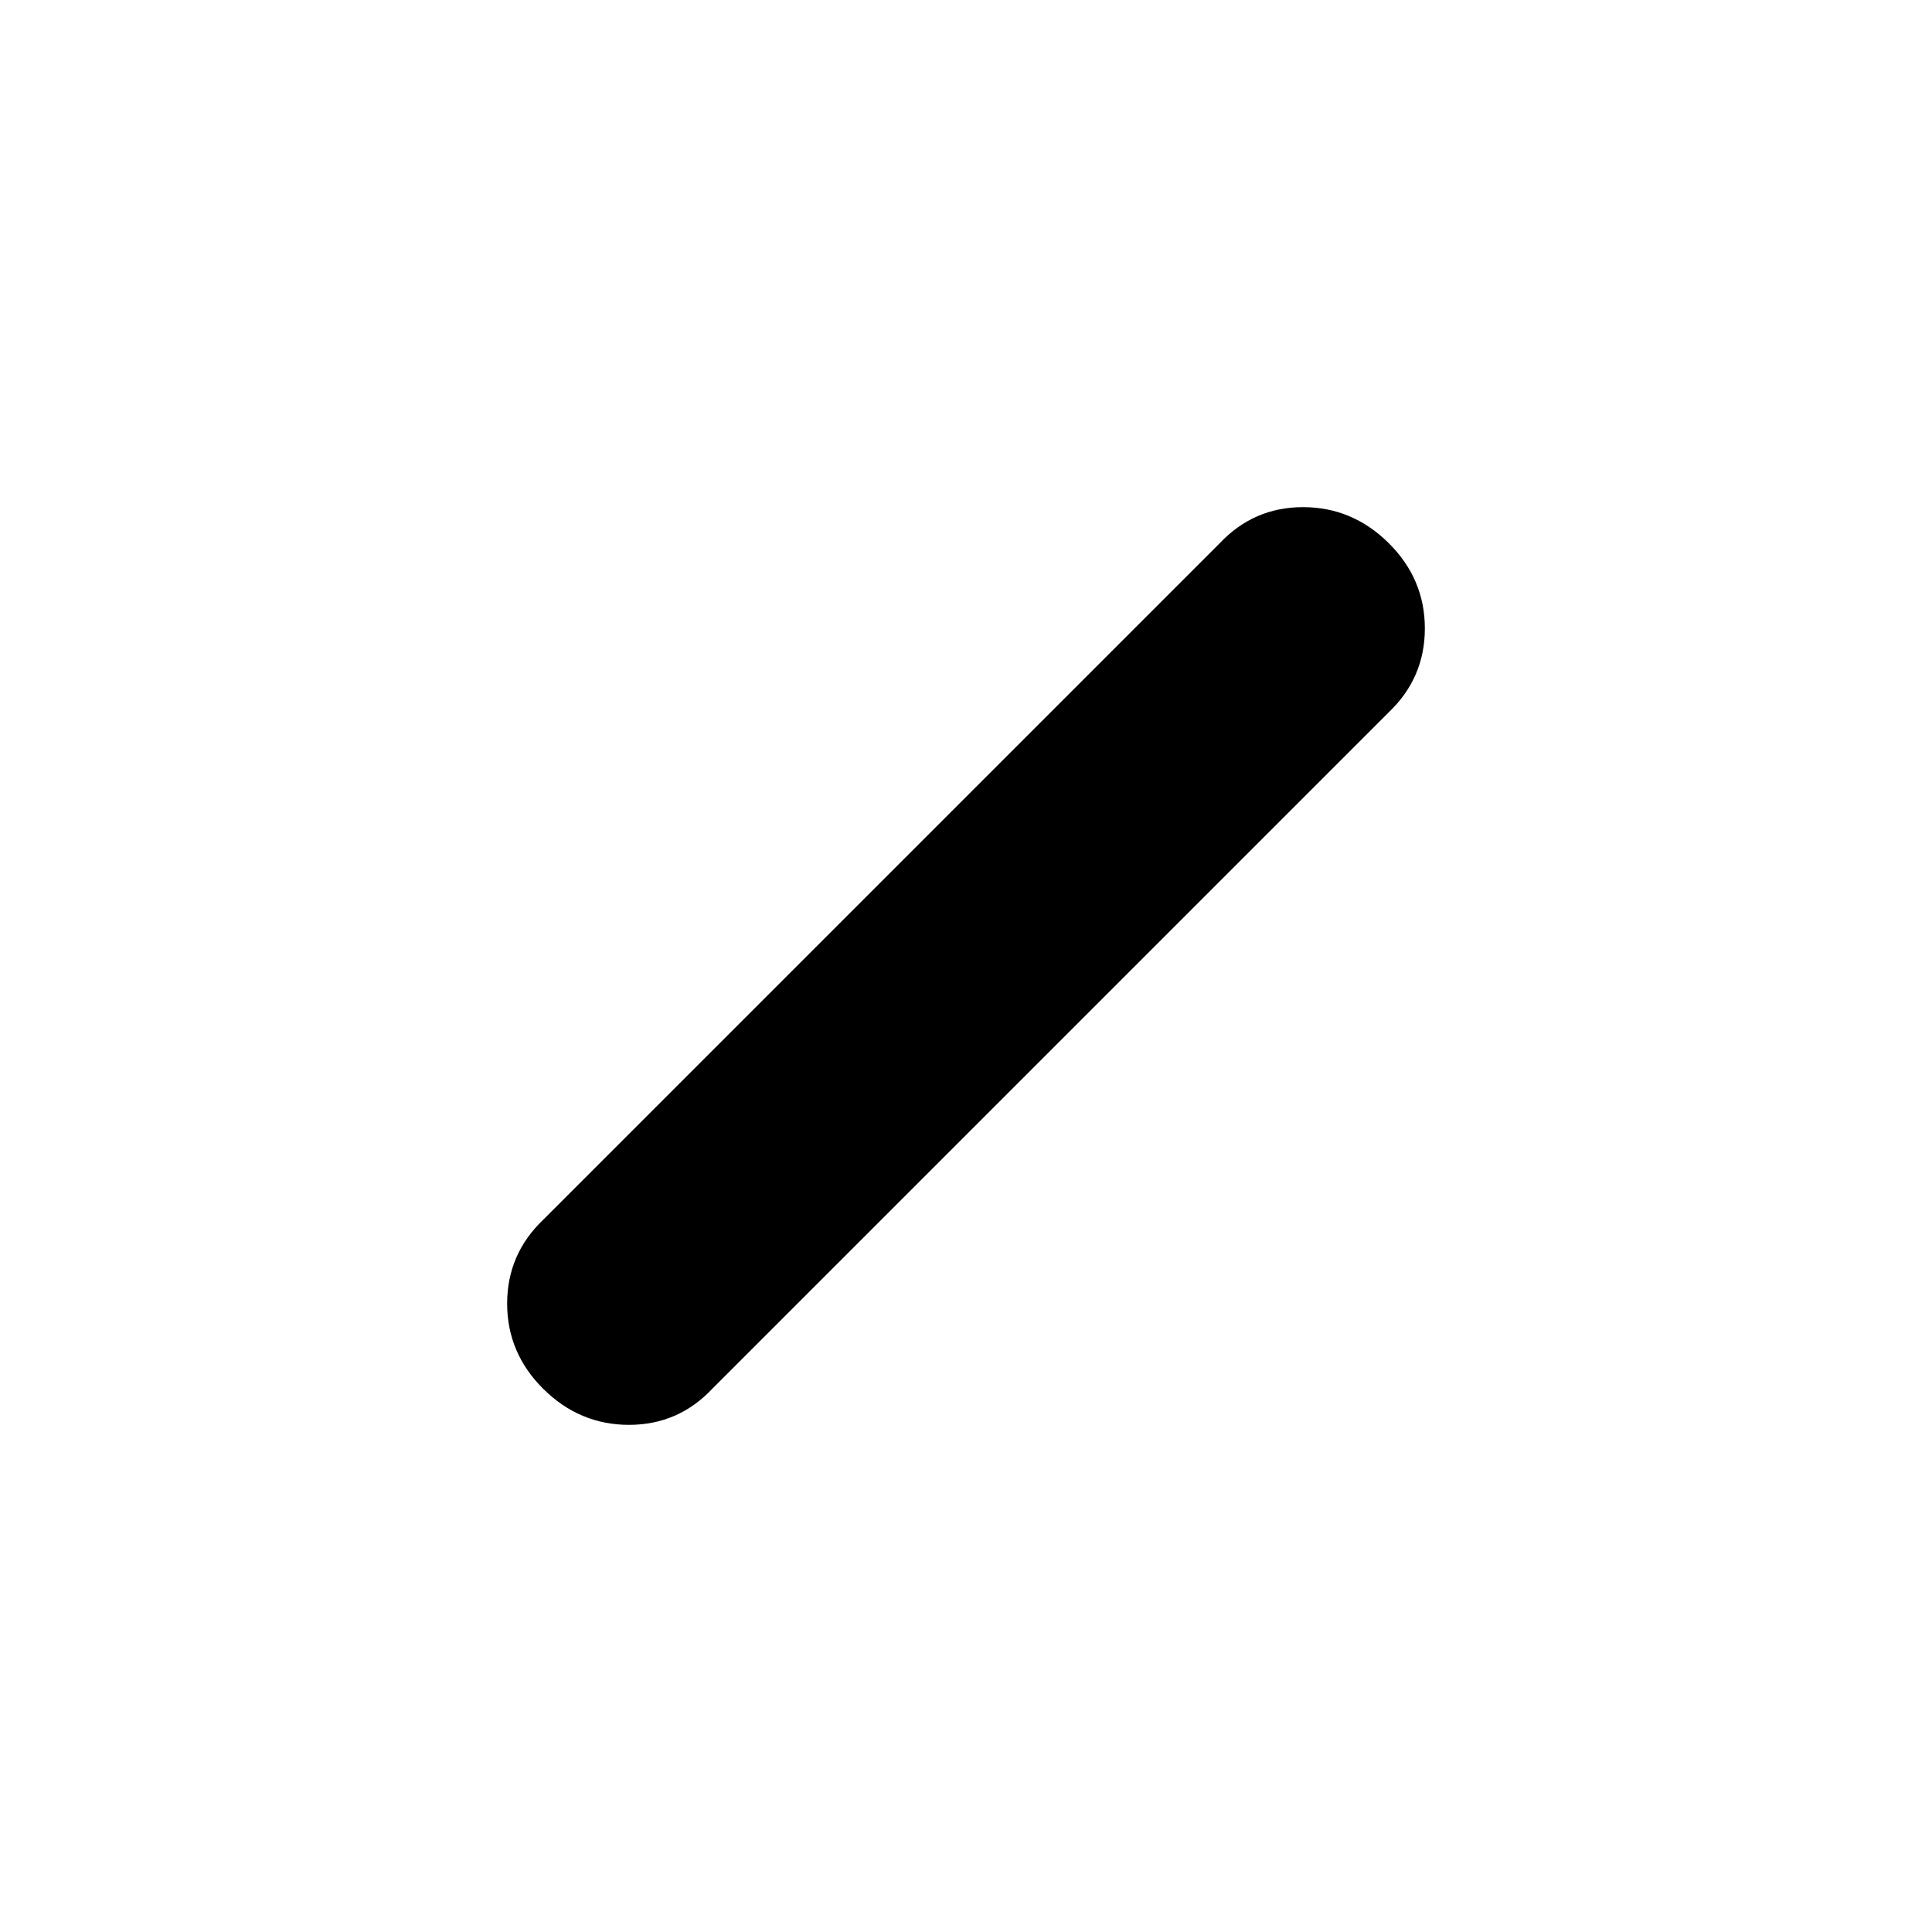 <svg xmlns="http://www.w3.org/2000/svg" height="20" viewBox="0 -960 960 960" width="20"><path d="M270-269.83q-18-17.83-18-42.43 0-24.59 18-41.74l336-336q16.94-18 41.47-18Q672-708 690-690.17t18 42.43q0 24.59-18 41.74L354-270q-16.94 18-41.47 18Q288-252 270-269.83Z"/></svg>
